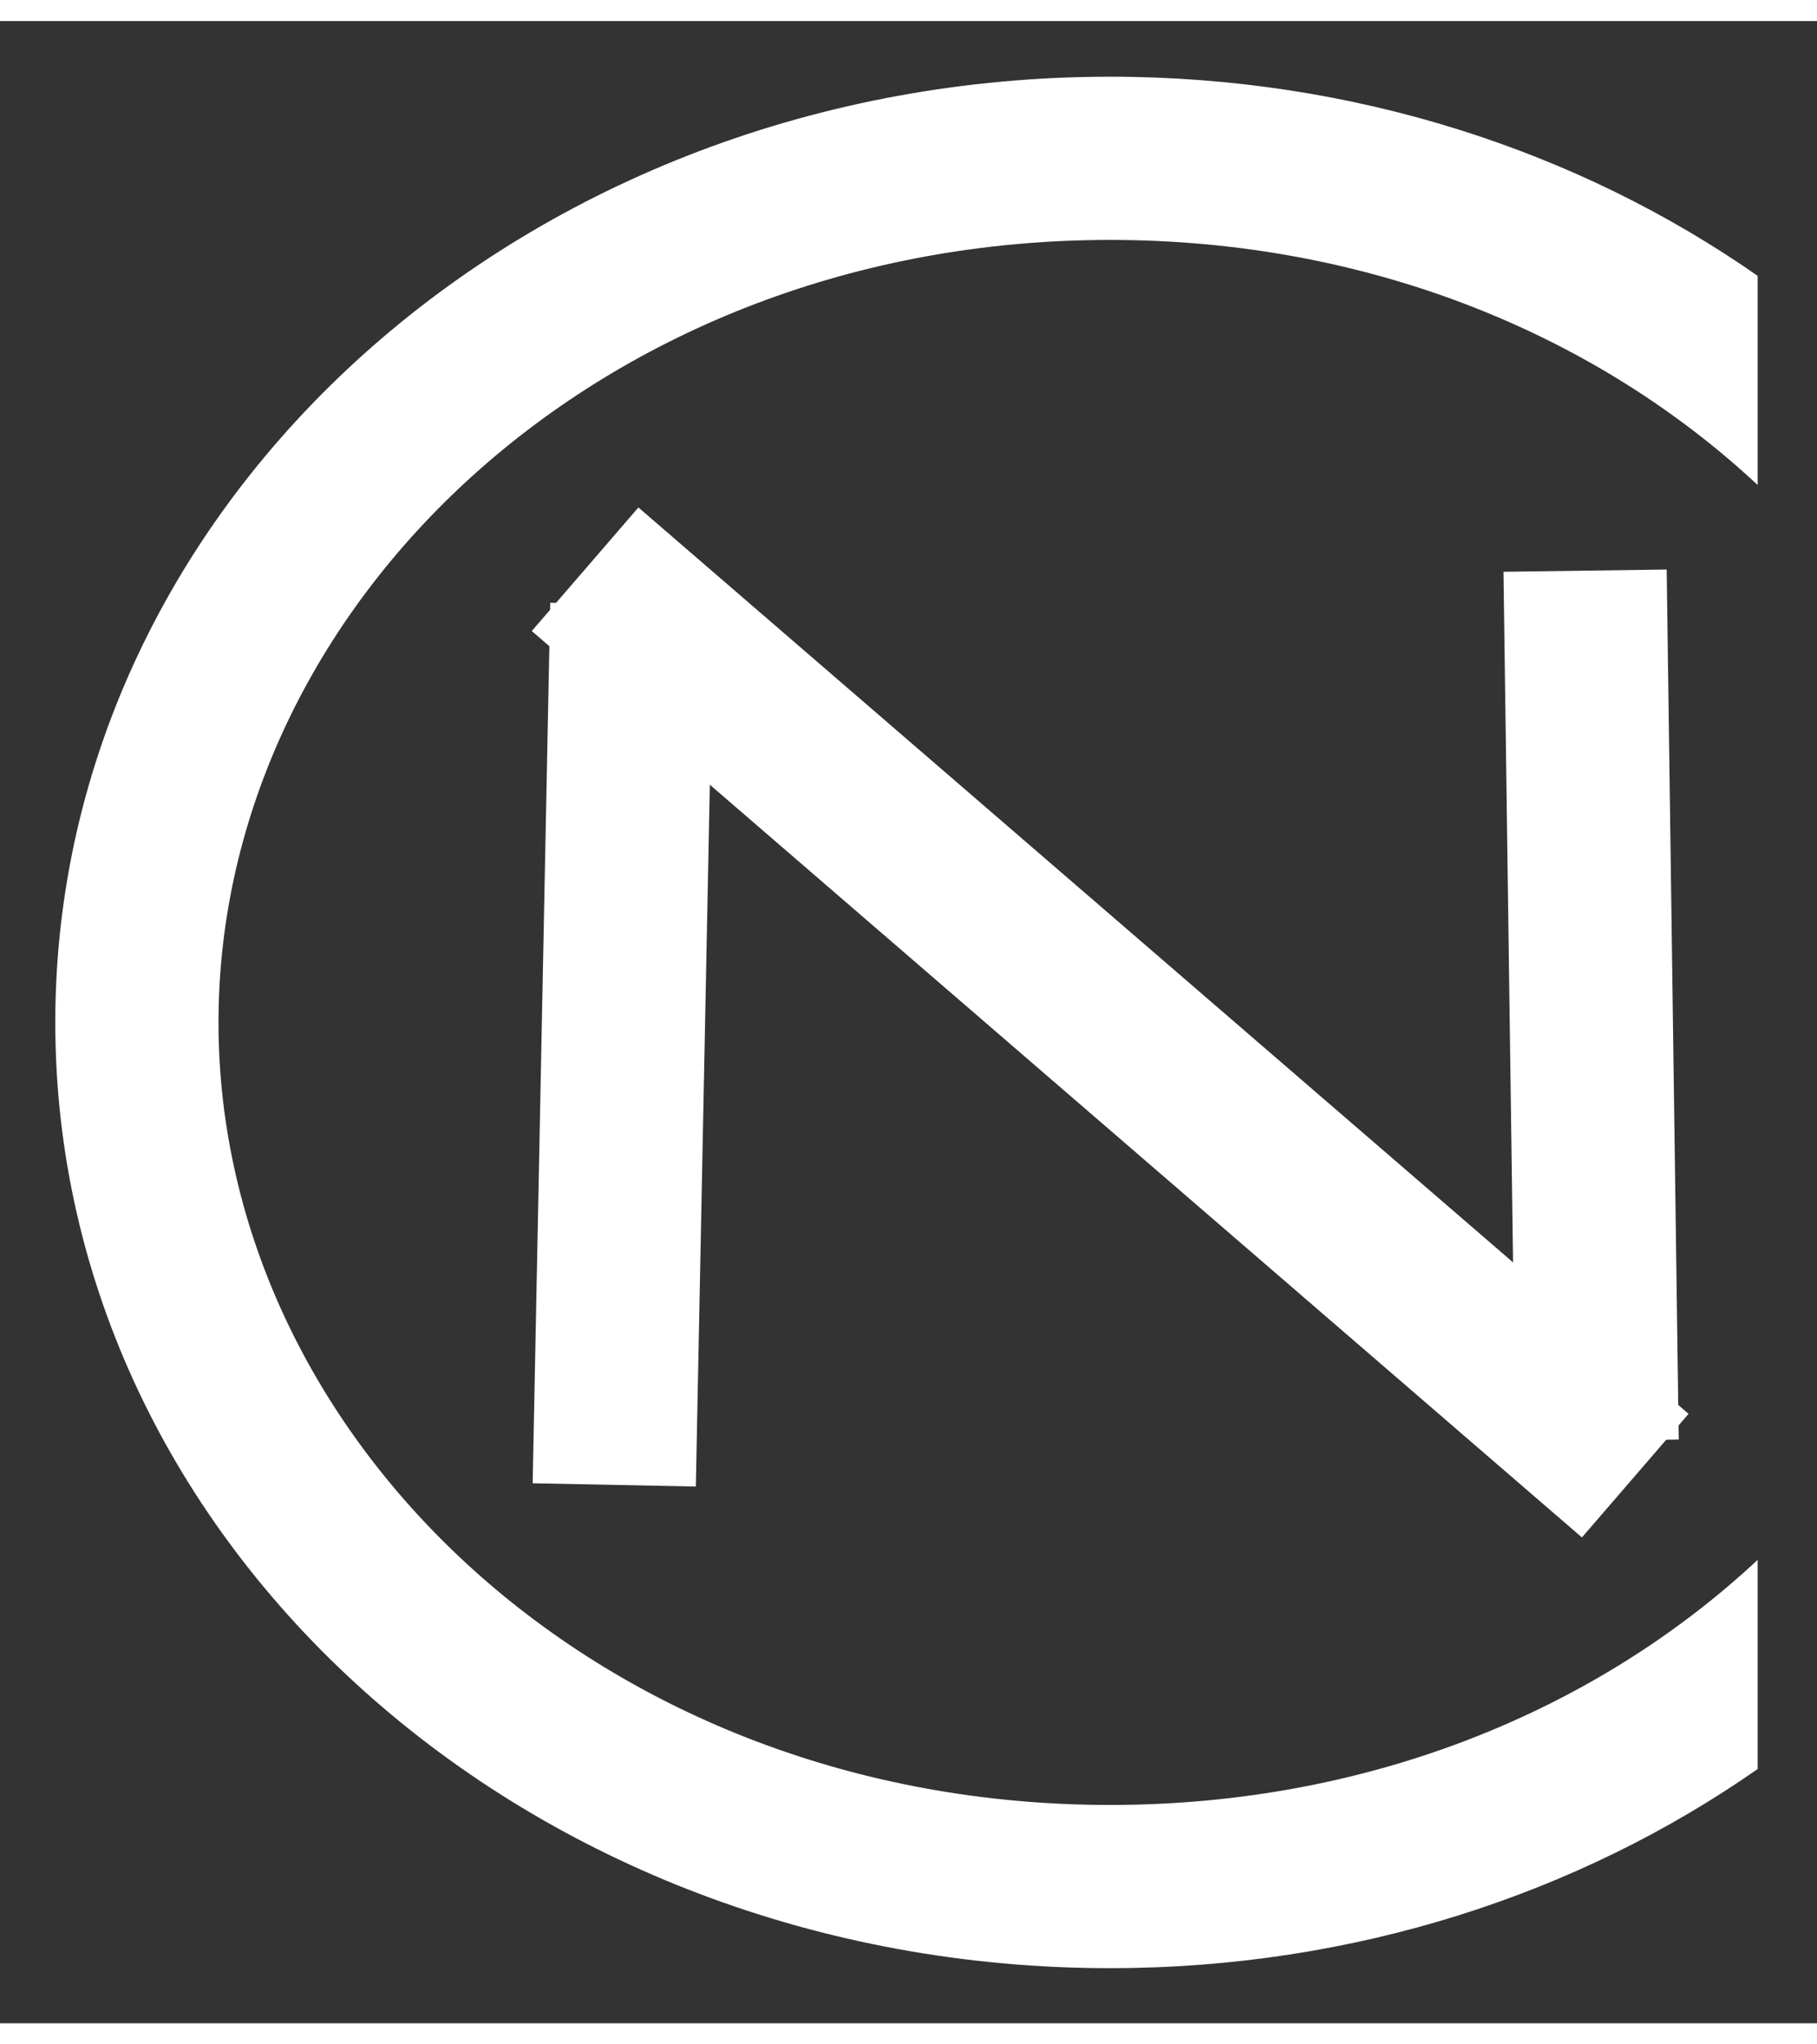  <svg
          width='40'
          height='45'
          viewBox='0 0 167 184'
          fill='none'
          xmlns='http://www.w3.org/2000/svg'
        >
          <rect x="0" y="0" width="167" height="184" fill="#333333" stroke="none"/>
          <path
            d='M57.92 61.106L56.605 127.025'
            stroke='white'
            stroke-width='15'
            stroke-linecap='square'
          />
          <path
            d='M145.788 58.005L146.688 122.958'
            stroke='white'
            stroke-width='15'
            stroke-linecap='square'
          />

          <path
            d='M59.453 55.276L144.616 128.773'
            stroke='white'
            stroke-width='15'
            stroke-linecap='square'
          />
          <path
            fill-rule='evenodd'
            clip-rule='evenodd'
            d='M161.546 23.414C145.118 11.944 124.463 5.112 102.028 5.112C48.486 5.112 5.082 44.024 5.082 92.024C5.082 140.024 48.486 178.936 102.028 178.936C124.463 178.936 145.118 172.104 161.546 160.634V141.412C146.856 155.128 125.976 163.936 102.028 163.936C55.187 163.936 20.082 130.241 20.082 92.024C20.082 53.808 55.187 20.112 102.028 20.112C125.976 20.112 146.856 28.92 161.546 42.636V23.414Z'
            fill='white'
          />
        </svg>